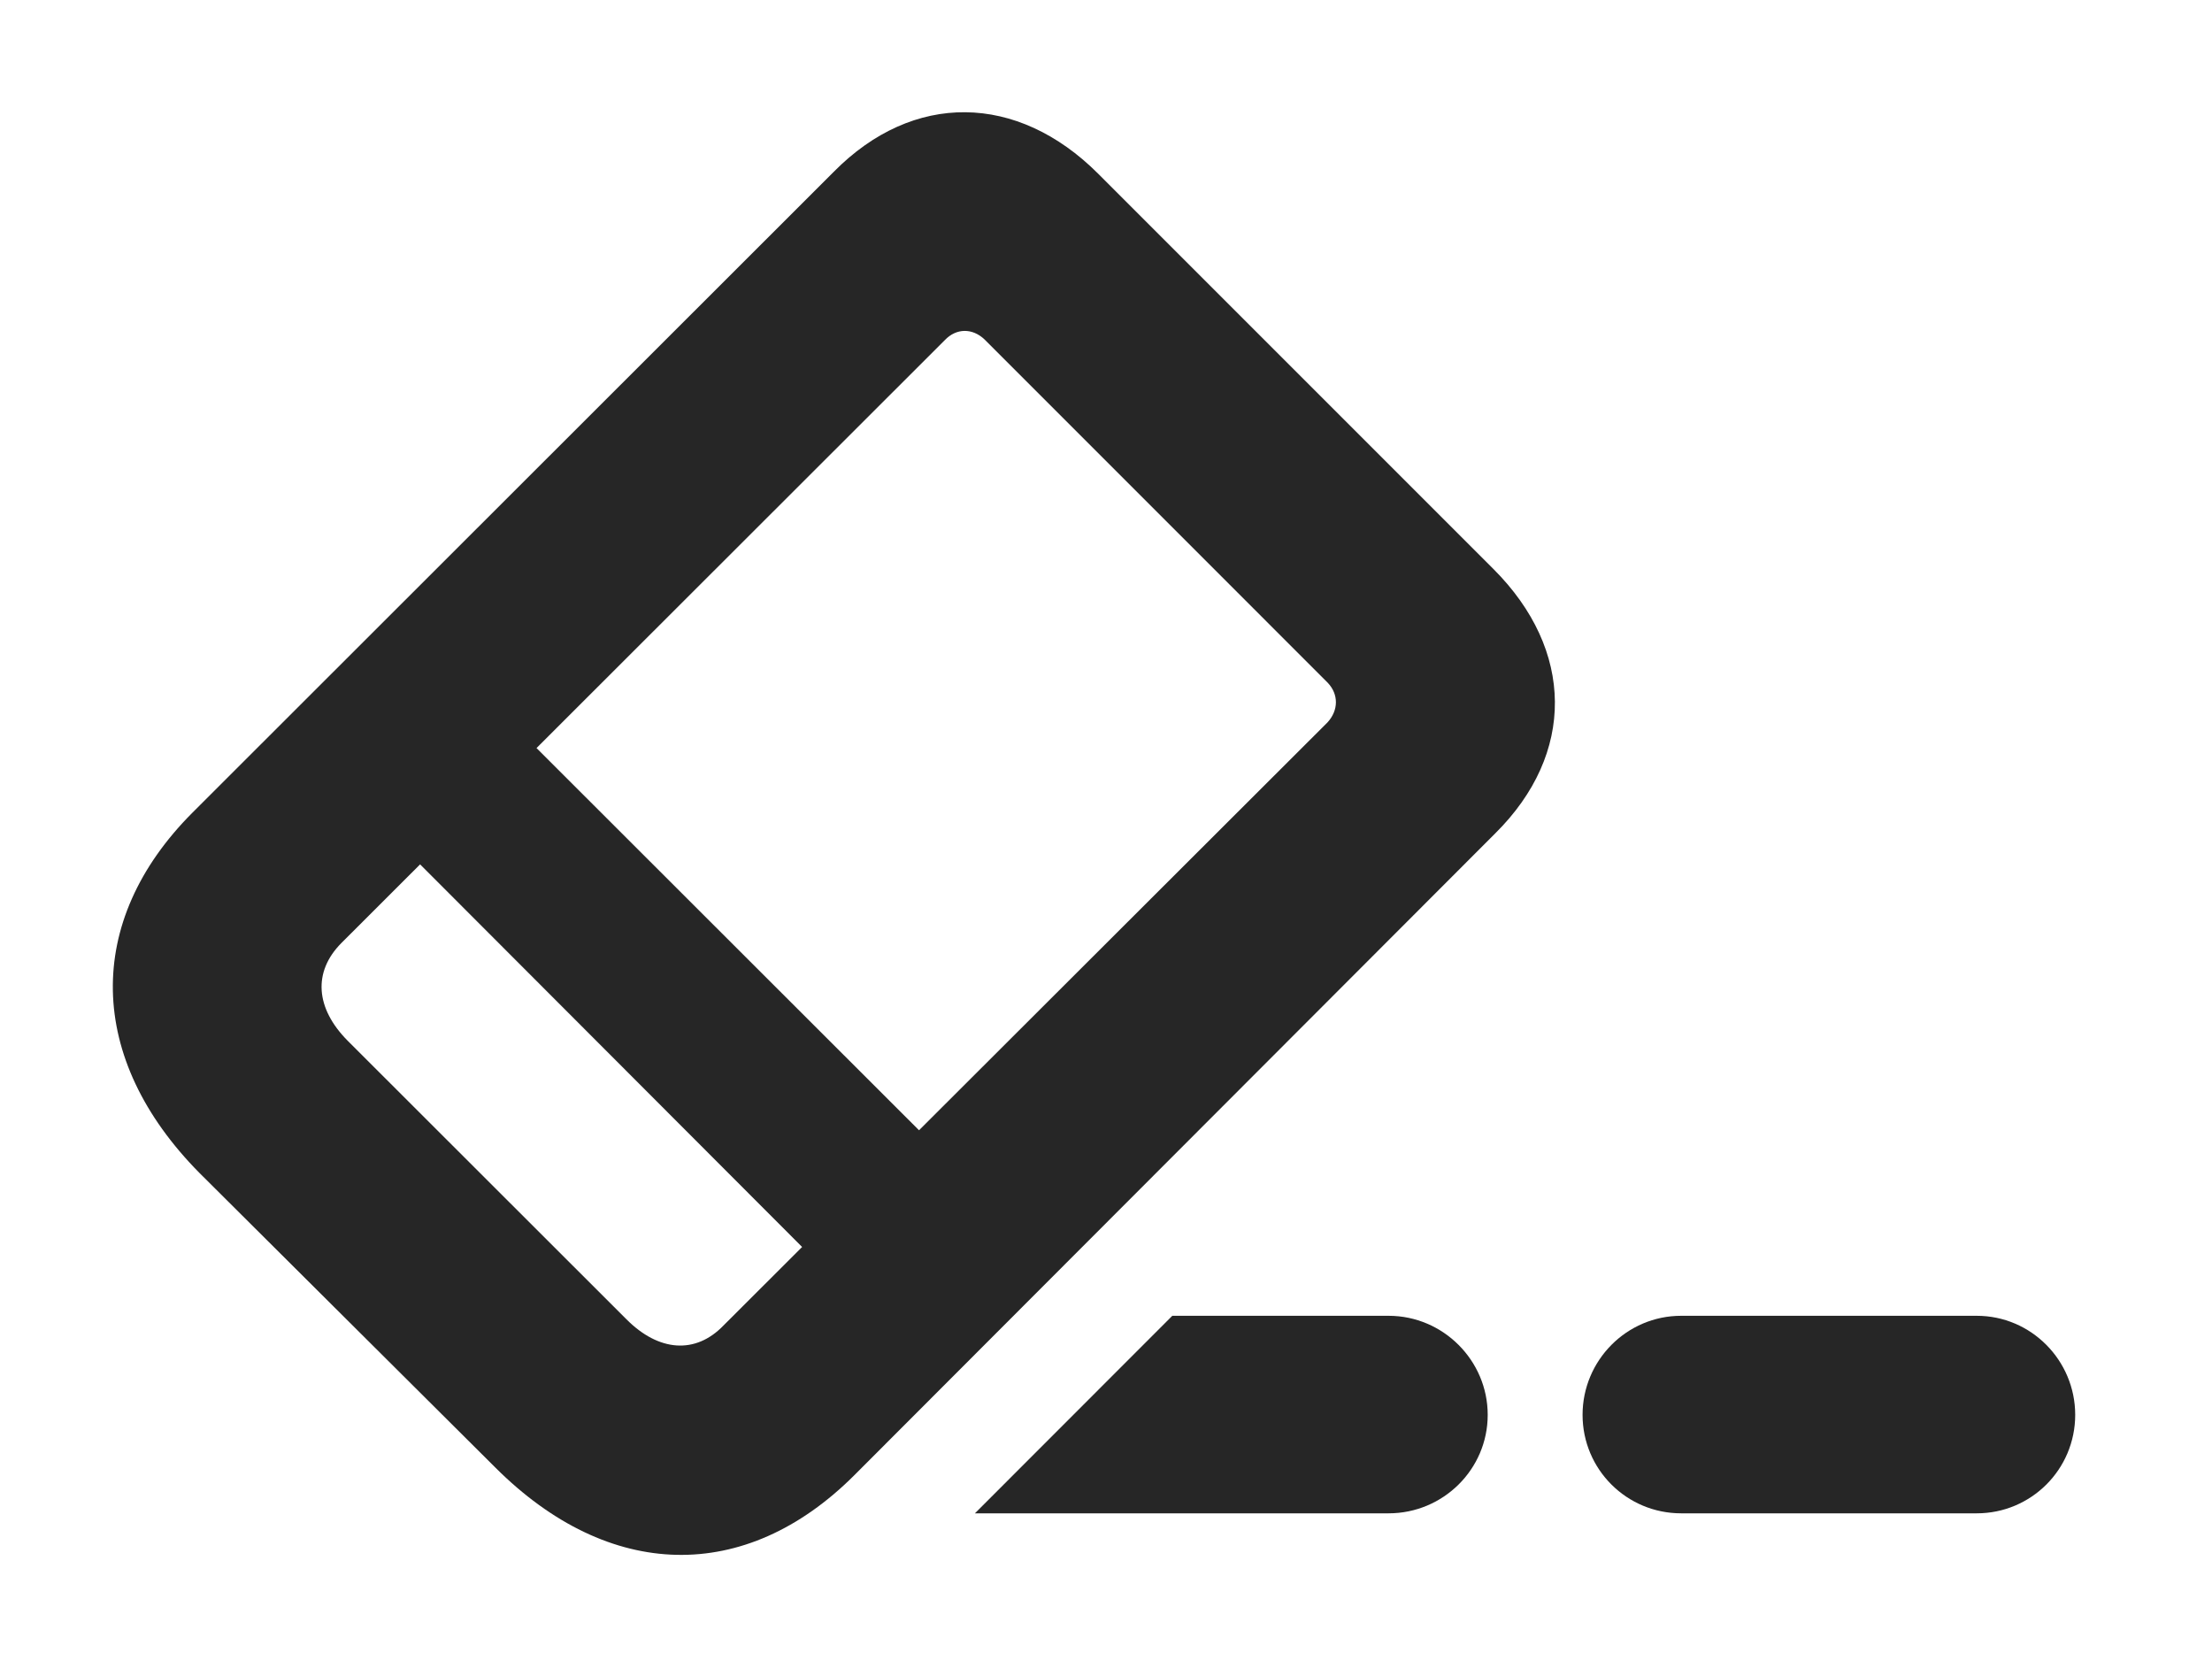 <?xml version="1.0" encoding="UTF-8"?>
<!--Generator: Apple Native CoreSVG 326-->
<!DOCTYPE svg PUBLIC "-//W3C//DTD SVG 1.1//EN" "http://www.w3.org/Graphics/SVG/1.1/DTD/svg11.dtd">
<svg version="1.1" xmlns="http://www.w3.org/2000/svg" xmlns:xlink="http://www.w3.org/1999/xlink"
       viewBox="0 0 33.811 25.618">
       <g>
              <rect height="25.618" opacity="0" width="33.811" x="0" y="0" />
              <path d="M22.74 21.624C22.74 22.457 22.058 23.129 21.225 23.129L14.902 23.129L17.919 20.11L21.225 20.11C22.058 20.11 22.74 20.792 22.74 21.624Z"
                     fill="currentColor" fill-opacity="0.85" />
              <path d="M31.72 21.624C31.72 22.457 31.047 23.129 30.215 23.129L25.697 23.129C24.864 23.129 24.19 22.457 24.19 21.624C24.19 20.792 24.864 20.11 25.697 20.11L30.215 20.11C31.047 20.11 31.72 20.792 31.72 21.624Z"
                     fill="currentColor" fill-opacity="0.85" />
              <path d="M3.047 17.925L7.568 22.426C9.309 24.167 11.392 24.211 13.057 22.548L22.856 12.736C24.084 11.519 24.067 9.935 22.827 8.696L16.787 2.656C15.548 1.417 13.957 1.397 12.745 2.625L2.943 12.419C1.28 14.084 1.324 16.182 3.047 17.925ZM5.317 15.909C4.819 15.409 4.782 14.853 5.217 14.414L14.441 5.199C14.618 5.012 14.865 5.012 15.05 5.189L20.294 10.434C20.463 10.611 20.461 10.855 20.292 11.04L11.06 20.257C10.63 20.704 10.067 20.657 9.576 20.164ZM5.518 12.306L13.167 19.966L14.95 18.176L7.305 10.538Z"
                     fill="currentColor" fill-opacity="0.85" />
       </g>
</svg>